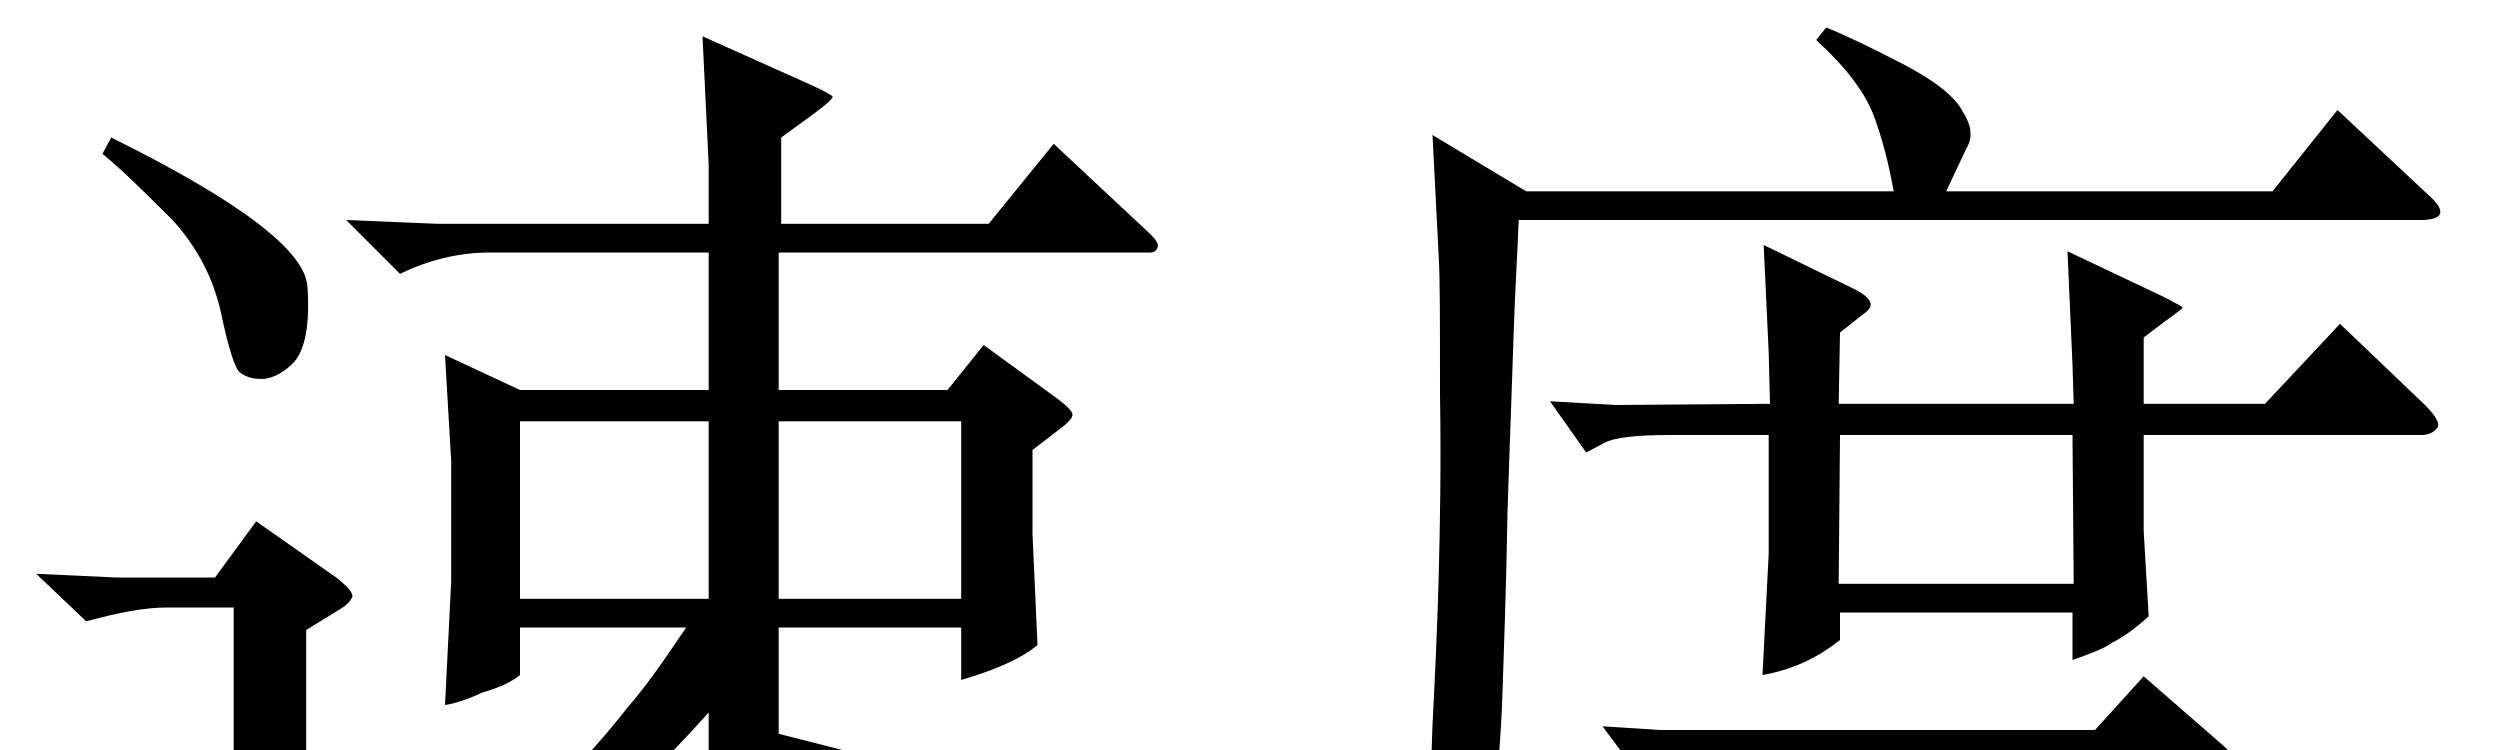 <?xml version='1.0' encoding='UTF-8'?>
<!-- This file was generated by dvisvgm 2.9.1 -->
<svg version='1.1' xmlns='http://www.w3.org/2000/svg' xmlns:xlink='http://www.w3.org/1999/xlink' width='21pt' height='6.3pt' viewBox='-72 -72.231 21 6.3'>
<defs>
<path id='g0-1543' d='M1.533-7.266L1.585-6.247C1.596-6.079 1.596-5.691 1.596-5.092C1.606-4.494 1.596-3.979 1.585-3.559S1.554-2.719 1.533-2.31C1.522-1.9 1.501-1.575 1.47-1.344C1.438-1.102 1.396-.861 1.333-.609C1.27-.346 1.186-.073 1.071 .231C.966 .525 .714 .955 .304 1.522L.43 1.617C.861 1.144 1.144 .808 1.281 .63C1.407 .452 1.512 .252 1.617 .052C1.701-.147 1.785-.357 1.858-.567C1.932-.766 1.984-1.071 2.037-1.47C2.079-1.869 2.11-2.236 2.121-2.583C2.131-2.919 2.152-3.423 2.163-4.095C2.184-4.756 2.205-5.271 2.215-5.607C2.226-5.964 2.247-6.268 2.257-6.552H9.838C9.933-6.552 9.985-6.573 9.996-6.604S9.985-6.678 9.933-6.73L9.135-7.476L8.589-6.793H5.848L6.016-7.15C6.069-7.234 6.069-7.339 5.985-7.465C5.922-7.591 5.743-7.728 5.481-7.864S4.998-8.106 4.84-8.169L4.756-8.064C5.019-7.822 5.187-7.602 5.26-7.371C5.334-7.161 5.376-6.961 5.407-6.793H2.32L1.533-7.266ZM5.407-.095C4.714 .42 3.979 .819 3.213 1.092C2.446 1.354 1.869 1.522 1.48 1.596L1.533 1.753C2.163 1.659 2.824 1.512 3.517 1.312S4.704 .934 5.008 .777S5.607 .452 5.89 .273C6.237 .525 6.594 .724 6.972 .882C7.36 1.039 7.738 1.176 8.106 1.291S8.778 1.512 8.998 1.585L9.156 1.344C9.187 1.27 9.271 1.207 9.408 1.134S9.744 .997 10.006 .945L9.996 .777C9.597 .766 9.187 .745 8.778 .714C8.358 .682 7.938 .588 7.507 .441S6.678 .116 6.3-.095L6.72-.493C6.835-.609 7.203-1.039 7.801-1.785L8.169-1.942C8.263-1.974 8.305-1.984 8.316-1.995C8.316-2.005 8.263-2.058 8.158-2.152L7.507-2.719L7.098-2.268H3.444L2.961-2.299L3.297-1.848C3.444-1.932 3.559-1.984 3.654-1.995S3.864-2.016 4-2.016L4.221-2.026L4.347-1.743C4.42-1.564 4.536-1.344 4.714-1.05C4.893-.777 5.124-.452 5.407-.095ZM4.504-2.016L7.129-2.026L6.888-1.627C6.772-1.428 6.615-1.218 6.426-1.029C6.237-.819 6.027-.62 5.806-.409C5.481-.651 5.229-.882 5.061-1.113C4.882-1.323 4.704-1.627 4.504-2.016ZM4.368-5.008L3.076-4.998L2.52-5.029L2.824-4.599L2.982-4.683C3.066-4.725 3.244-4.746 3.528-4.746H4.357V-3.748L4.305-2.73C4.546-2.772 4.756-2.866 4.956-3.024V-3.255H6.909V-2.856C7.056-2.908 7.171-2.95 7.245-3.003C7.329-3.045 7.434-3.118 7.549-3.223L7.507-3.937V-4.746H9.838C9.901-4.746 9.943-4.767 9.975-4.809C9.996-4.84 9.964-4.903 9.87-4.998L9.156-5.68L8.526-5.008H7.507V-5.565L7.686-5.701C7.791-5.775 7.843-5.817 7.833-5.817C7.833-5.827 7.78-5.848 7.686-5.901L6.867-6.289L6.909-5.334L6.919-5.008H4.945L4.956-5.607L5.155-5.764C5.25-5.827 5.229-5.89 5.092-5.964L4.315-6.342L4.357-5.439L4.368-5.008ZM4.945-3.496L4.956-4.746H6.909L6.919-3.496H4.945Z'/>
<path id='g0-3534' d='M.304 .892L.829 1.522C1.008 1.239 1.218 .966 1.47 .724C1.732 .483 1.921 .346 2.058 .336C2.194 .315 2.404 .42 2.688 .651S3.223 1.05 3.444 1.165C3.654 1.281 3.979 1.354 4.41 1.407C4.851 1.449 5.565 1.47 6.552 1.47C7.549 1.48 8.494 1.491 9.408 1.501L9.439 1.291C9.45 1.197 9.513 1.102 9.628 1.029C9.744 .945 9.943 .861 10.237 .766L10.216 .599C9.534 .693 8.557 .766 7.287 .829C6.006 .892 5.208 .924 4.882 .903C4.557 .903 4.252 .871 3.948 .819C3.643 .777 3.381 .693 3.16 .588C2.94 .462 2.74 .357 2.572 .241V-3.108L2.845-3.276C2.919-3.318 2.95-3.36 2.961-3.391C2.961-3.423 2.919-3.475 2.824-3.549L2.152-4.021L1.806-3.549H.976L.304-3.58L.724-3.181C.997-3.255 1.218-3.297 1.396-3.297H1.963V.073C1.365 .294 .808 .567 .304 .892ZM.861-7.108C1.039-6.961 1.228-6.772 1.449-6.552C1.659-6.321 1.795-6.058 1.858-5.764S1.974-5.302 2.016-5.271S2.11-5.218 2.173-5.218C2.268-5.208 2.373-5.26 2.467-5.355C2.562-5.46 2.604-5.67 2.583-5.985C2.572-6.289 2.016-6.709 .934-7.245L.861-7.108ZM2.908-6.552L3.36-6.1C3.601-6.216 3.853-6.279 4.116-6.279H5.953V-5.124H4.368L3.738-5.418L3.79-4.525V-3.517L3.738-2.478C3.811-2.488 3.916-2.52 4.053-2.583C4.2-2.625 4.305-2.677 4.368-2.73V-3.129H5.764C5.586-2.866 5.428-2.635 5.271-2.457C5.124-2.268 4.914-2.026 4.641-1.743S4.158-1.249 4.011-1.113C3.853-.976 3.507-.693 2.961-.263L3.045-.147C3.517-.389 3.979-.682 4.431-1.029C4.893-1.386 5.208-1.648 5.386-1.827C5.565-1.995 5.754-2.194 5.953-2.415V-1.039L5.901 .556C6.195 .483 6.426 .367 6.583 .221L6.541-.913V-2.047C6.846-1.932 7.192-1.764 7.581-1.554C7.98-1.354 8.305-1.113 8.568-.829S8.988-.389 9.051-.357C9.124-.315 9.198-.336 9.282-.42C9.355-.493 9.387-.63 9.376-.798C9.366-.987 9.324-1.123 9.271-1.218S9.114-1.407 8.967-1.48C8.83-1.554 8.62-1.638 8.358-1.732C8.085-1.827 7.843-1.9 7.644-1.953S7.077-2.1 6.541-2.236V-3.129H8.074V-2.688C8.358-2.772 8.578-2.866 8.715-2.982L8.673-3.916V-4.62L8.904-4.798C8.977-4.851 9.009-4.893 9.009-4.914C9.009-4.945 8.967-4.987 8.883-5.05L8.263-5.502L7.959-5.124H6.541V-6.279H9.66C9.691-6.279 9.712-6.289 9.723-6.321S9.712-6.384 9.66-6.436L8.851-7.192L8.305-6.52H6.562V-7.245L6.835-7.444C6.951-7.528 7.003-7.581 6.993-7.591S6.93-7.633 6.814-7.686L5.901-8.095L5.953-7.014V-6.52H3.675L2.908-6.552ZM4.368-3.37V-4.861H5.953V-3.37H4.368ZM6.541-3.37V-4.861H8.074V-3.37H6.541Z'/>
</defs>
<g id='page1'>
<use x='-72' y='-63.831' xlink:href='#g0-3534'/>
<use x='-61.5' y='-63.831' xlink:href='#g0-1543'/>
</g>
</svg>